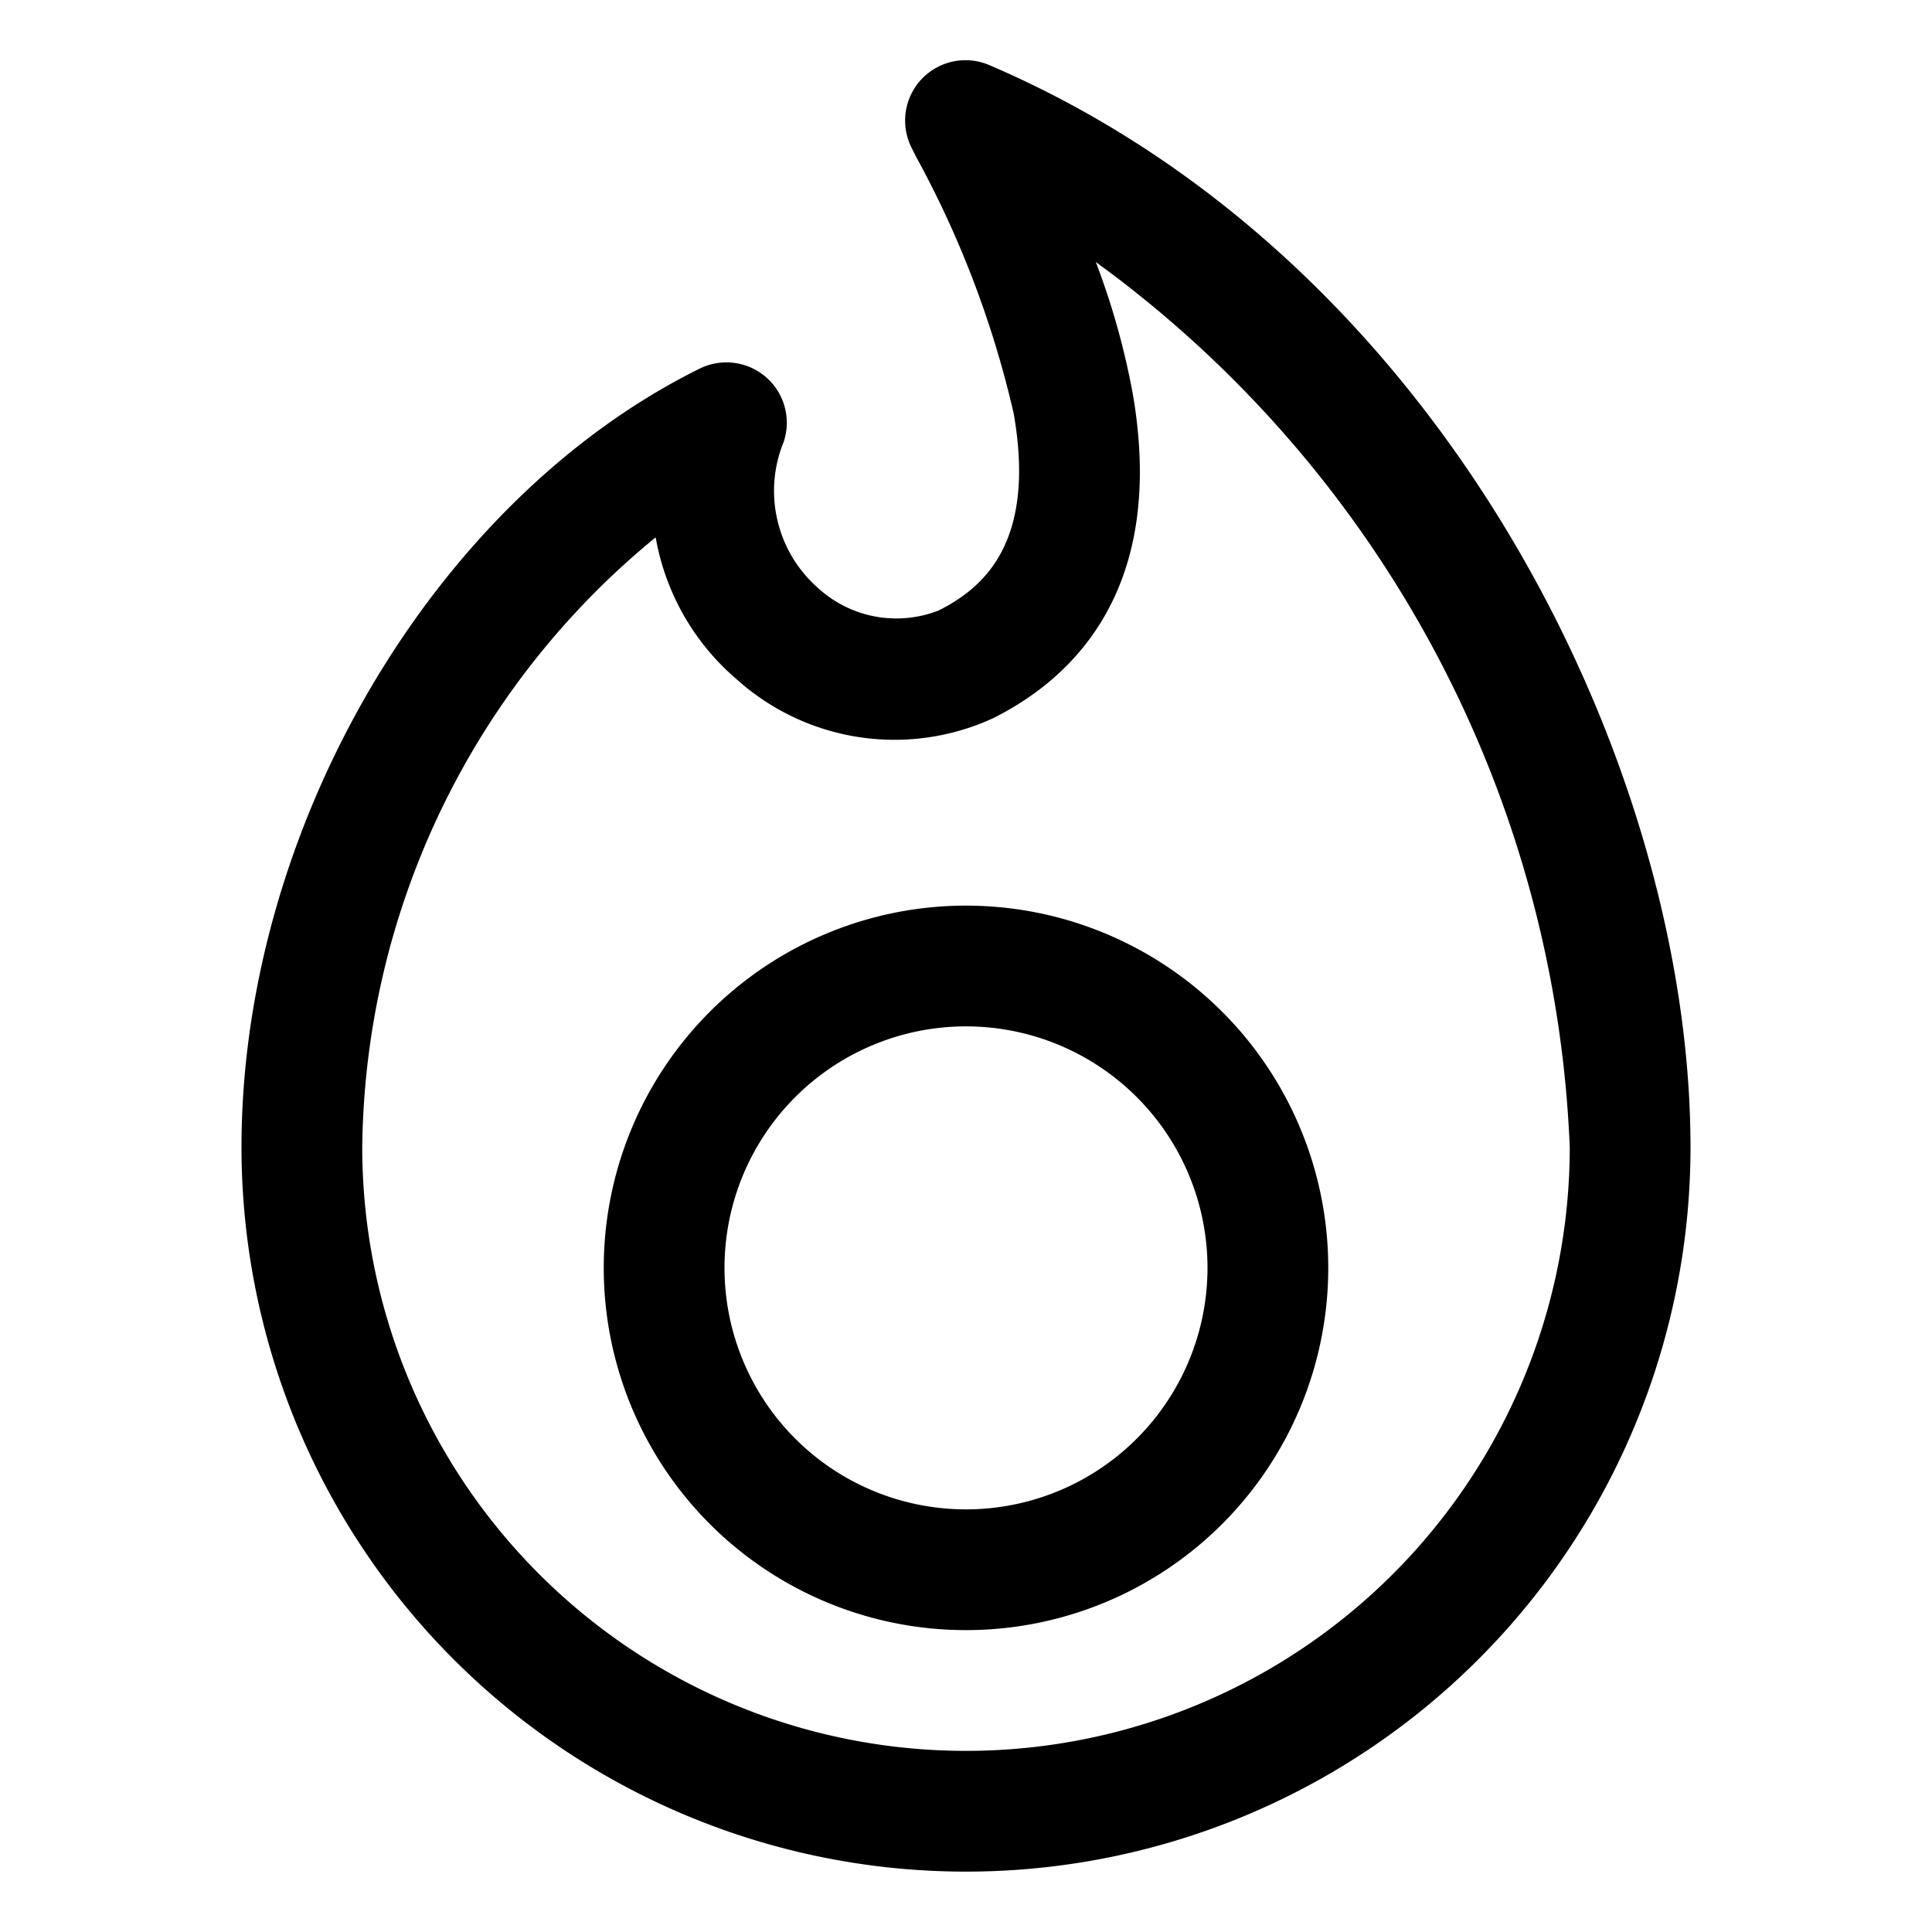 <svg xmlns="http://www.w3.org/2000/svg" viewBox="0 0 32 32"><title>black-burn</title><g id="BLACK"><g id="burn"><path d="M16.39,1.08a1,1,0,0,0-1.29,1.37l.07.14a16.56,16.56,0,0,1,1.62,4.26c.38,2.17-.53,2.9-1.24,3.26a1.92,1.92,0,0,1-2-.37,2.14,2.14,0,0,1-.57-2.42,1,1,0,0,0-1.4-1.21C7.18,8.29,4,13.72,4,19a12,12,0,0,0,24,0C28,12.72,23.93,4.31,16.39,1.08ZM16,15a6,6,0,1,0,6,6A6,6,0,0,0,16,15Zm0,10a4,4,0,1,1,4-4A4,4,0,0,1,16,25Zm0,4A10,10,0,0,1,6,19,13.23,13.23,0,0,1,10.86,8.9a4,4,0,0,0,1.34,2.35,3.91,3.91,0,0,0,4.24.65c1.37-.68,2.88-2.18,2.32-5.39a12.37,12.37,0,0,0-.61-2.17A19.08,19.08,0,0,1,26,19,10,10,0,0,1,16,29Z"/></g></g></svg>